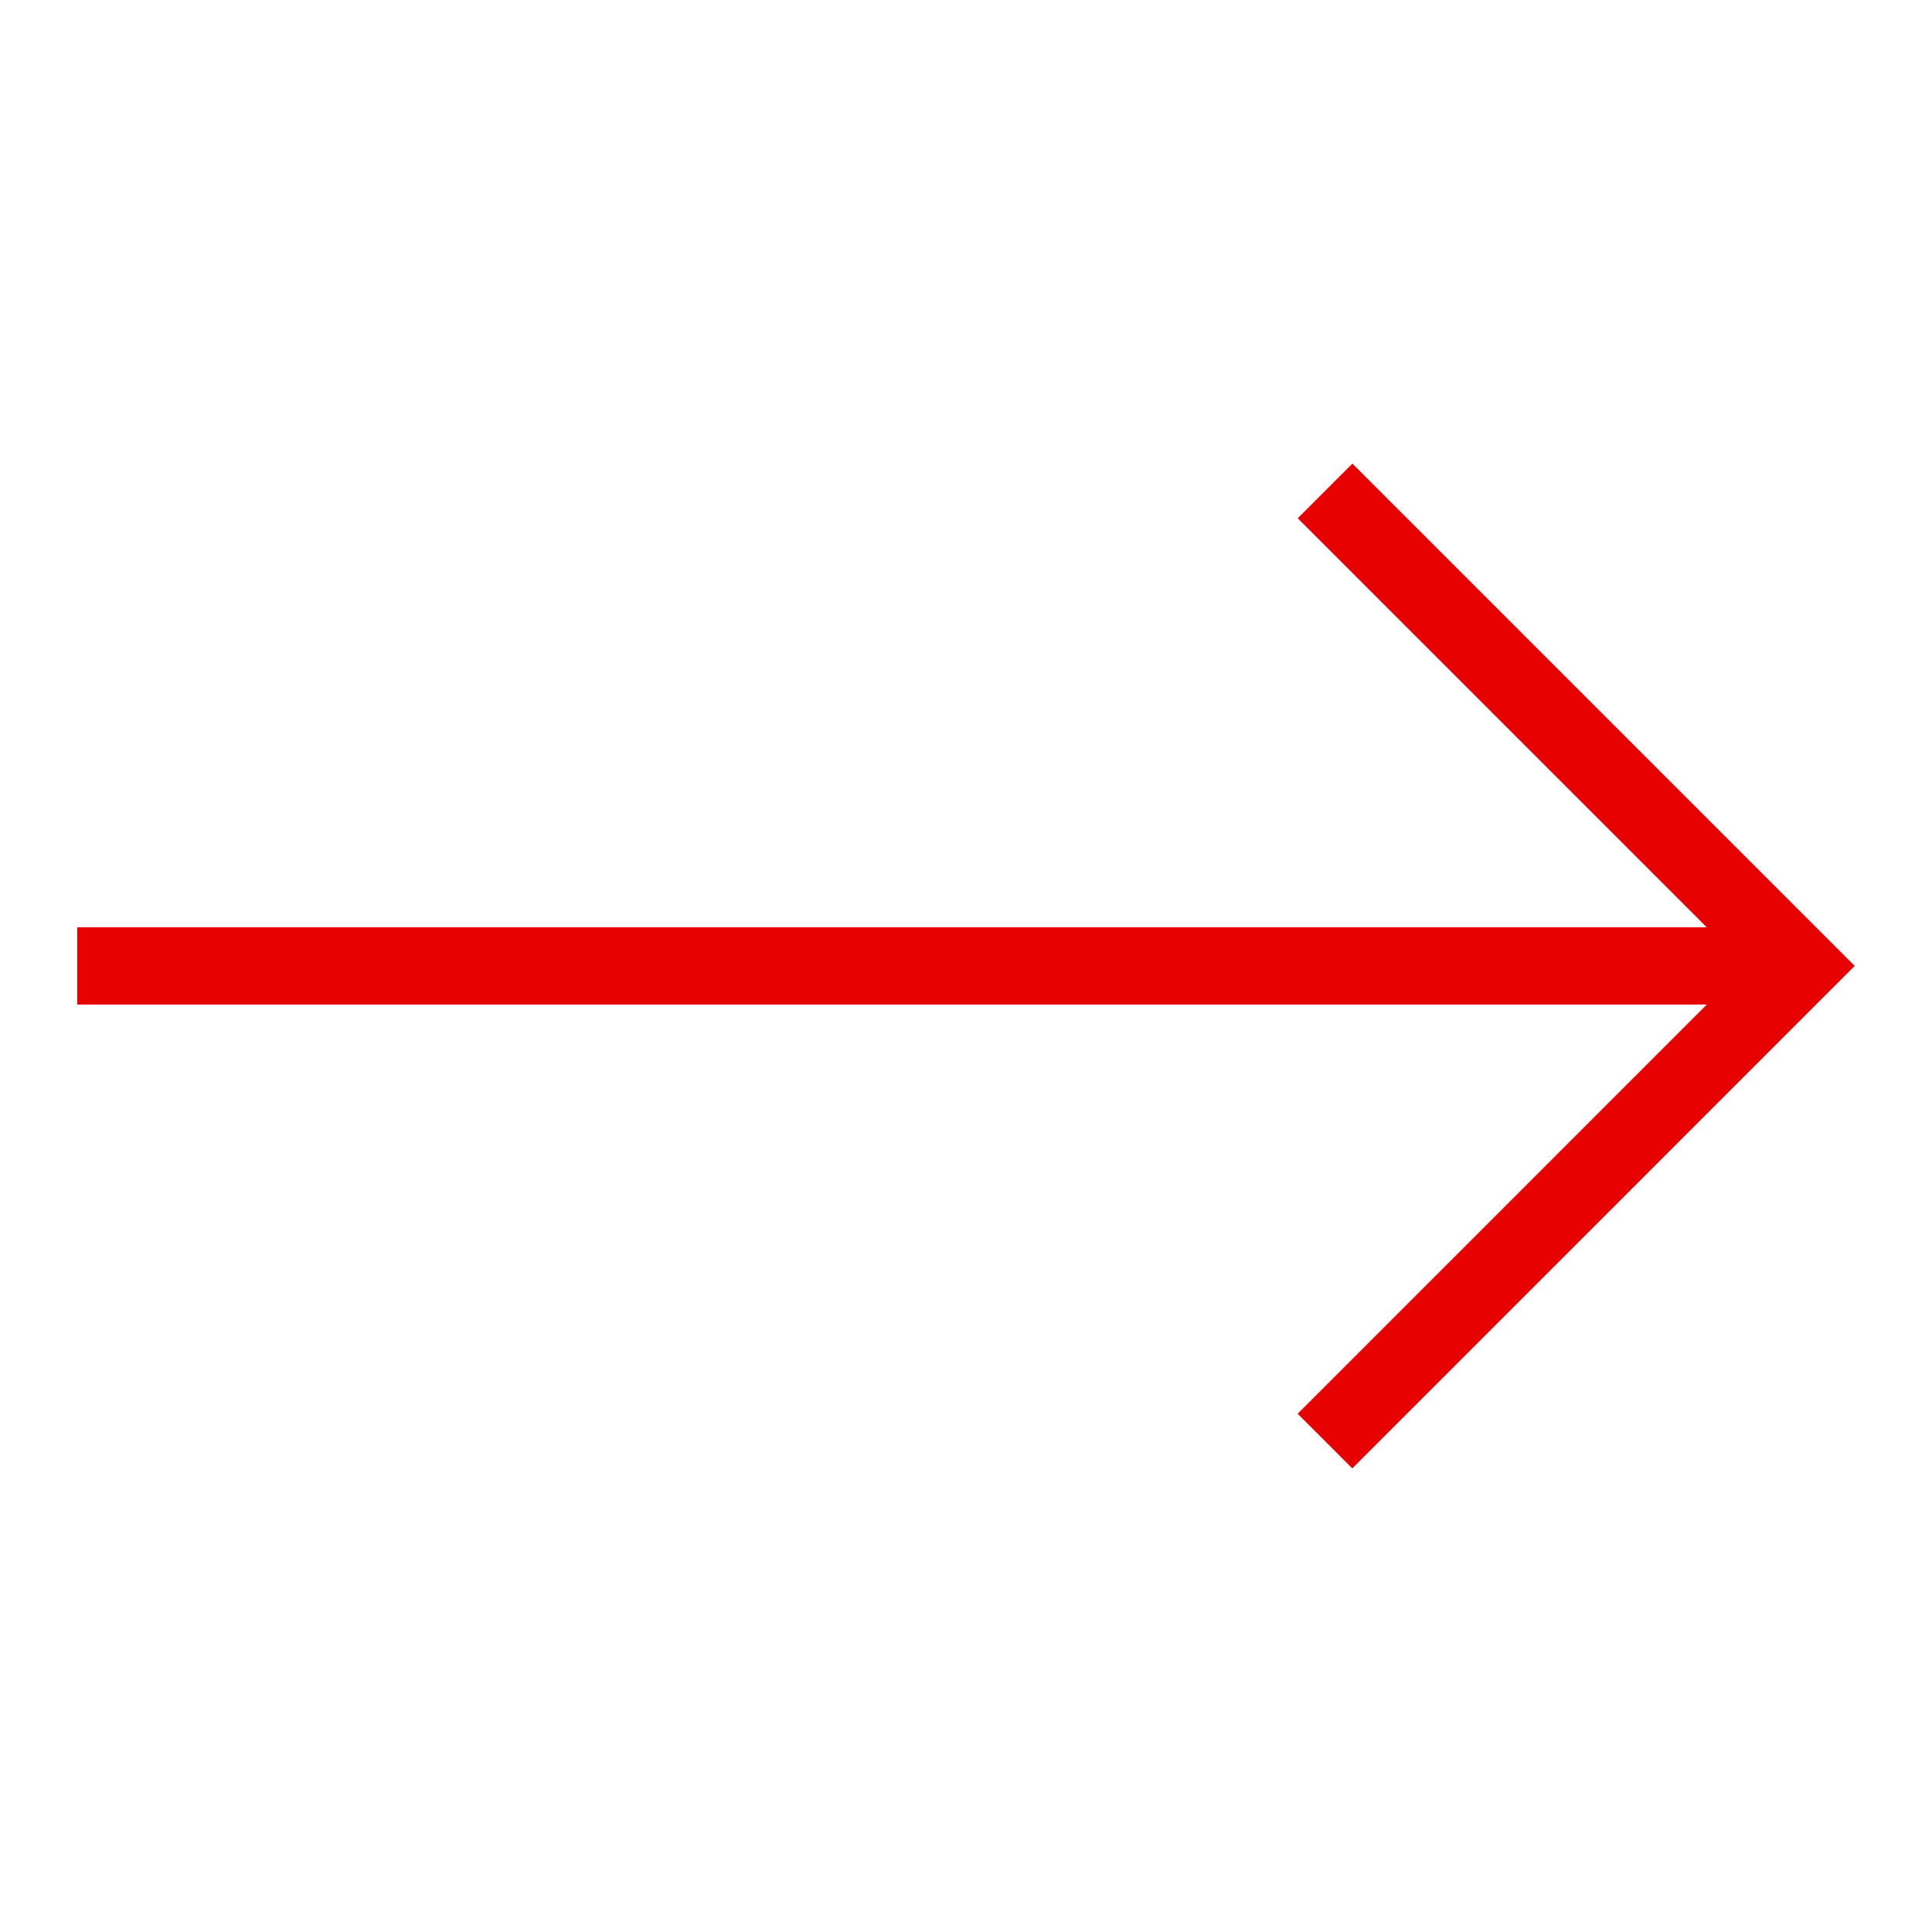<svg xmlns="http://www.w3.org/2000/svg" viewBox="0 0 25 25">
    <title>Artboard-34</title>
    <g id="Right-2" data-name="Right">
        <polygon
                points="17.5 5.999 16.793 6.706 22.086 11.999 1 11.999 1 12.999 22.086 12.999 16.792 18.294 17.499 19.001 24 12.499 17.5 5.999"
                style="fill:#e60000"/>
    </g>
</svg>
